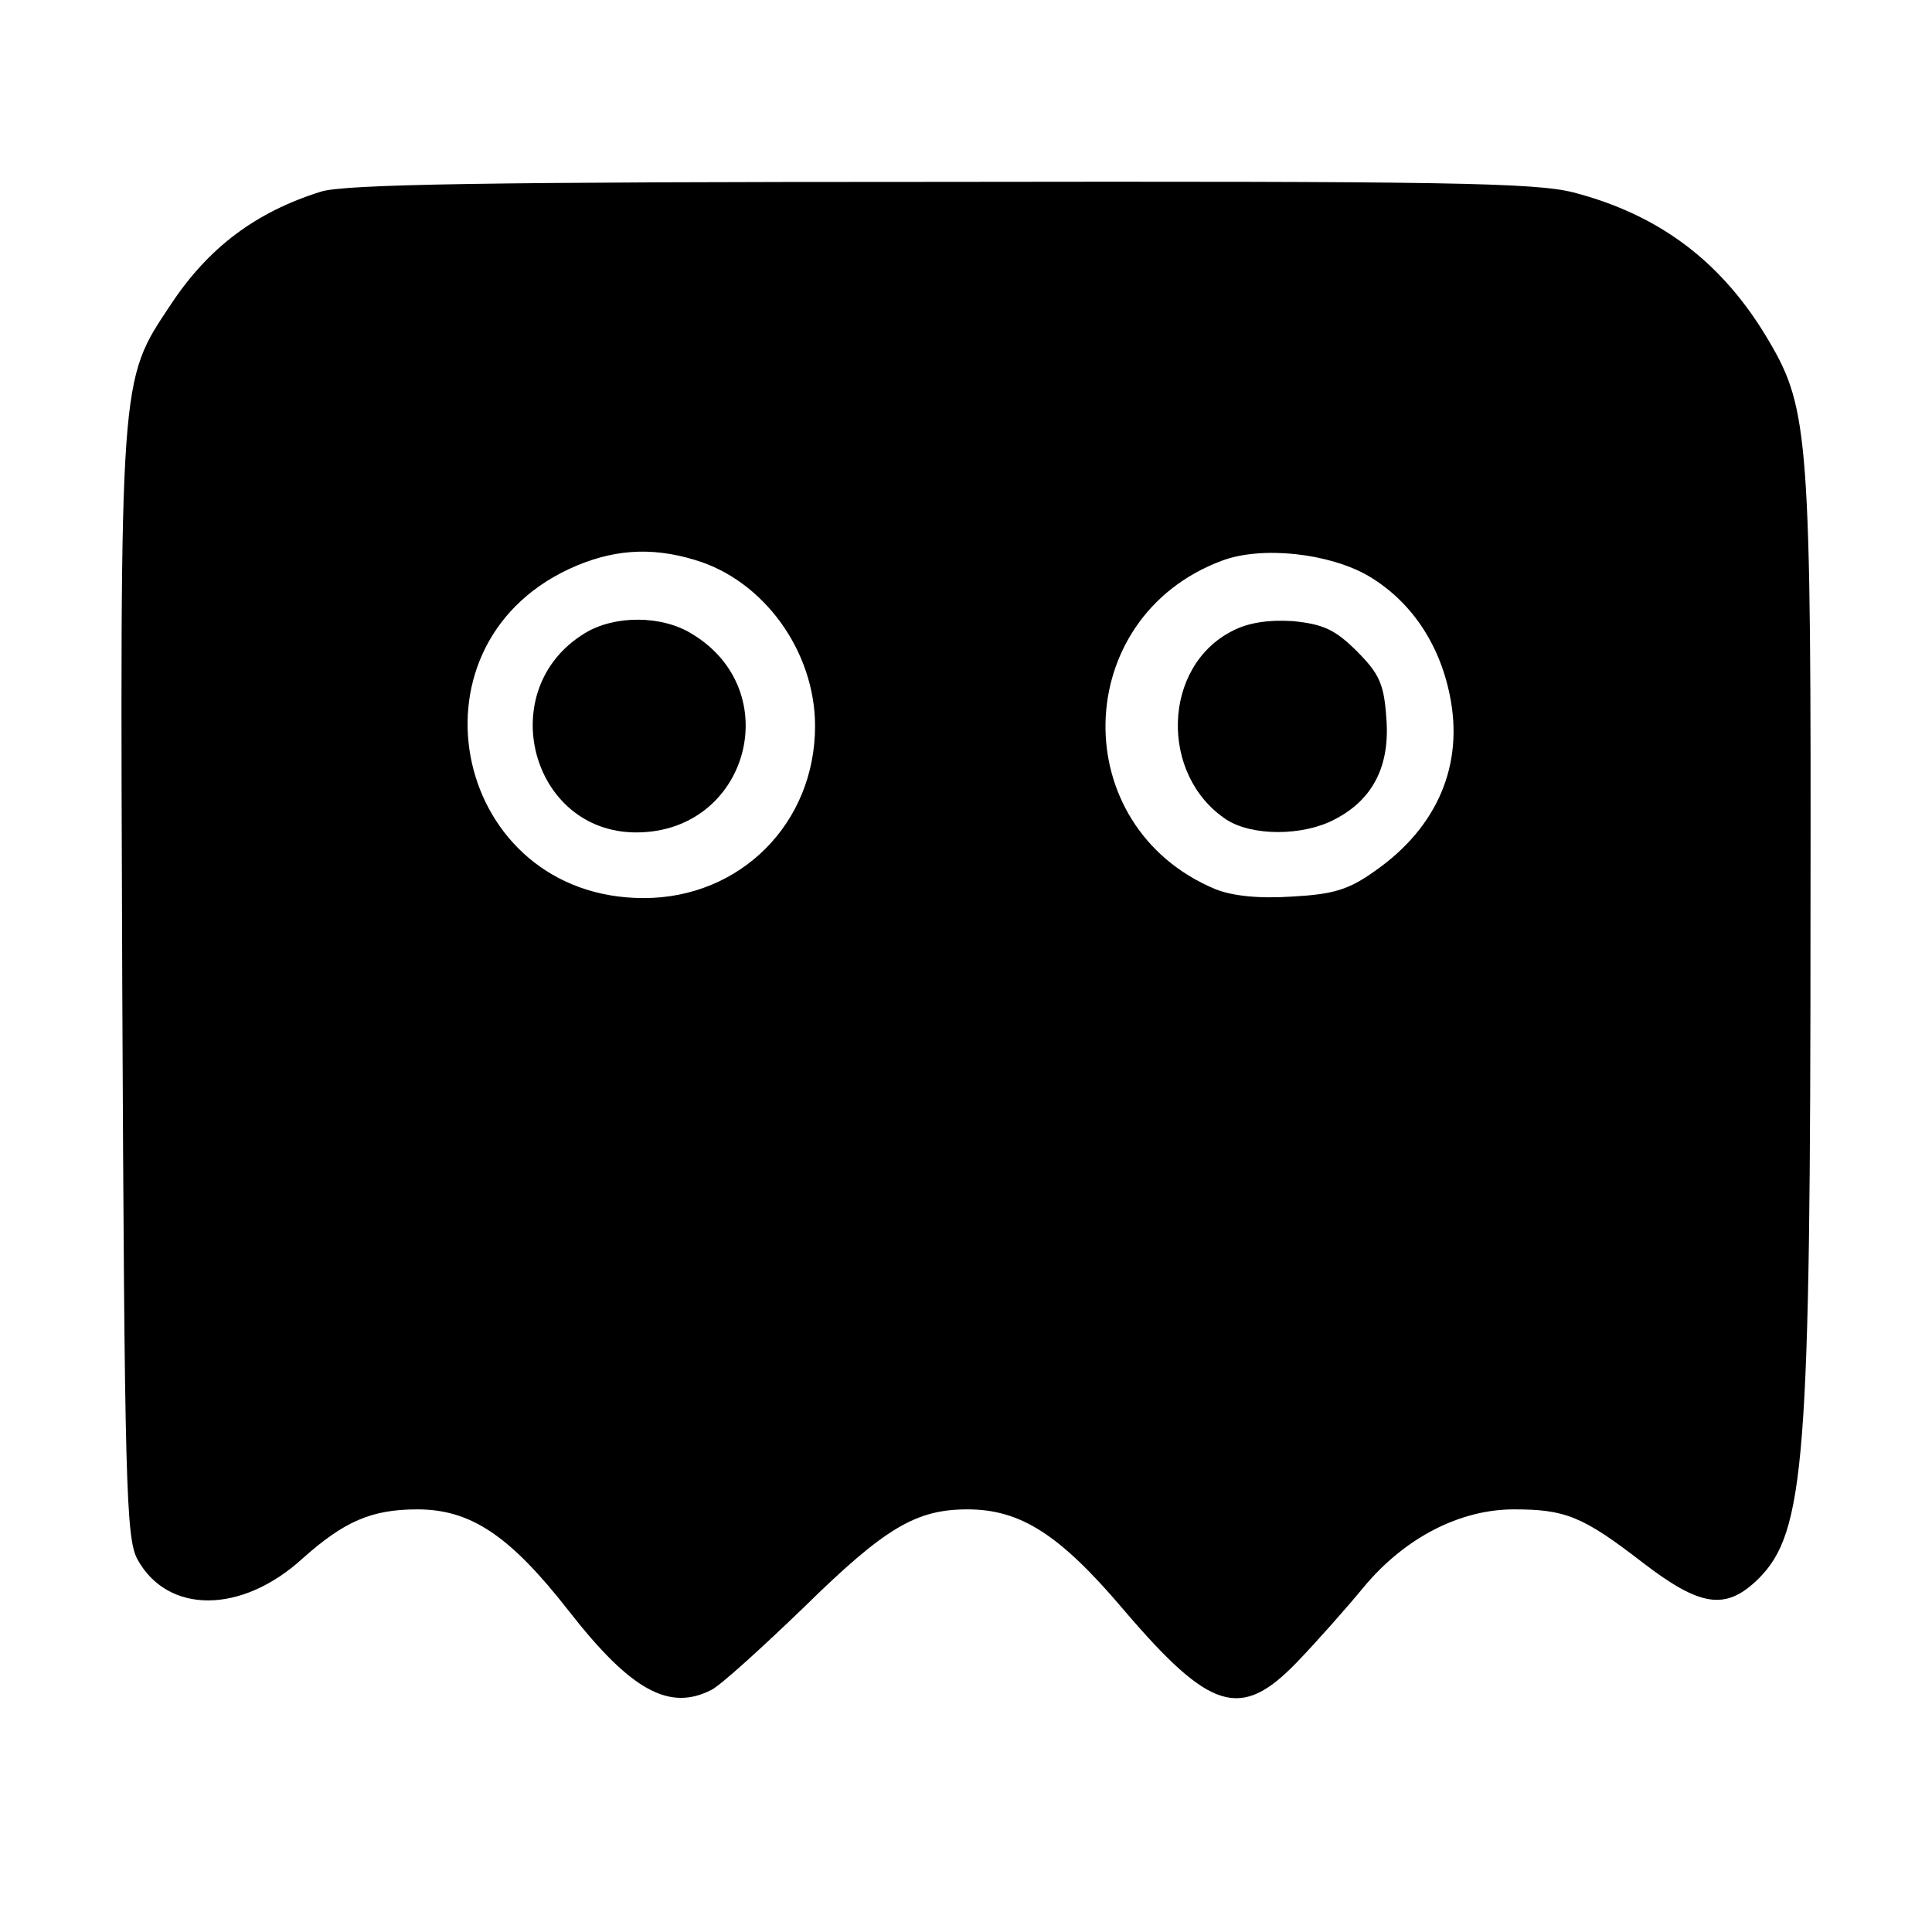 <?xml version="1.0" standalone="no"?>
<!DOCTYPE svg PUBLIC "-//W3C//DTD SVG 20010904//EN"
 "http://www.w3.org/TR/2001/REC-SVG-20010904/DTD/svg10.dtd">
<svg version="1.0" xmlns="http://www.w3.org/2000/svg"
 width="256pt" height="256pt" viewBox="0 0 256 256"
 preserveAspectRatio="xMidYMid meet">

<g transform="translate(0,256) scale(0.1,-0.1)"
fill="#000000" stroke="none">
<path d="M425 2306 c-86 -27 -149 -74 -199 -150 -68 -102 -67 -90 -64 -902 3
-660 5 -732 20 -760 40 -73 138 -73 219 1 55 49 91 65 152 65 71 0 123 -35
201 -135 82 -105 133 -133 189 -104 12 6 67 56 123 110 107 105 148 129 216
129 70 0 122 -33 206 -132 116 -136 156 -148 231 -70 25 26 65 71 88 99 54 65
127 103 199 103 68 0 91 -9 170 -70 78 -60 111 -64 154 -22 62 62 69 158 69
882 1 627 -2 668 -55 758 -61 104 -144 167 -259 197 -51 13 -169 15 -840 14
-597 0 -789 -3 -820 -13z m496 -488 c91 -27 159 -121 159 -220 0 -129 -99
-228 -227 -228 -250 0 -324 331 -99 436 56 26 108 30 167 12z m892 -21 c56
-33 94 -89 108 -158 19 -92 -16 -175 -99 -233 -35 -25 -55 -31 -110 -34 -45
-3 -80 1 -102 10 -198 83 -192 360 9 435 53 20 142 10 194 -20z"/>
<path d="M775 1721 c-122 -74 -72 -264 68 -264 148 0 200 187 74 263 -40 25
-103 25 -142 1z"/>
<path d="M1633 1724 c-93 -47 -97 -191 -8 -250 34 -22 101 -22 143 0 51 26 74
71 69 134 -3 45 -9 59 -39 89 -29 29 -45 36 -85 40 -32 2 -59 -2 -80 -13z"/>
</g>
</svg>
